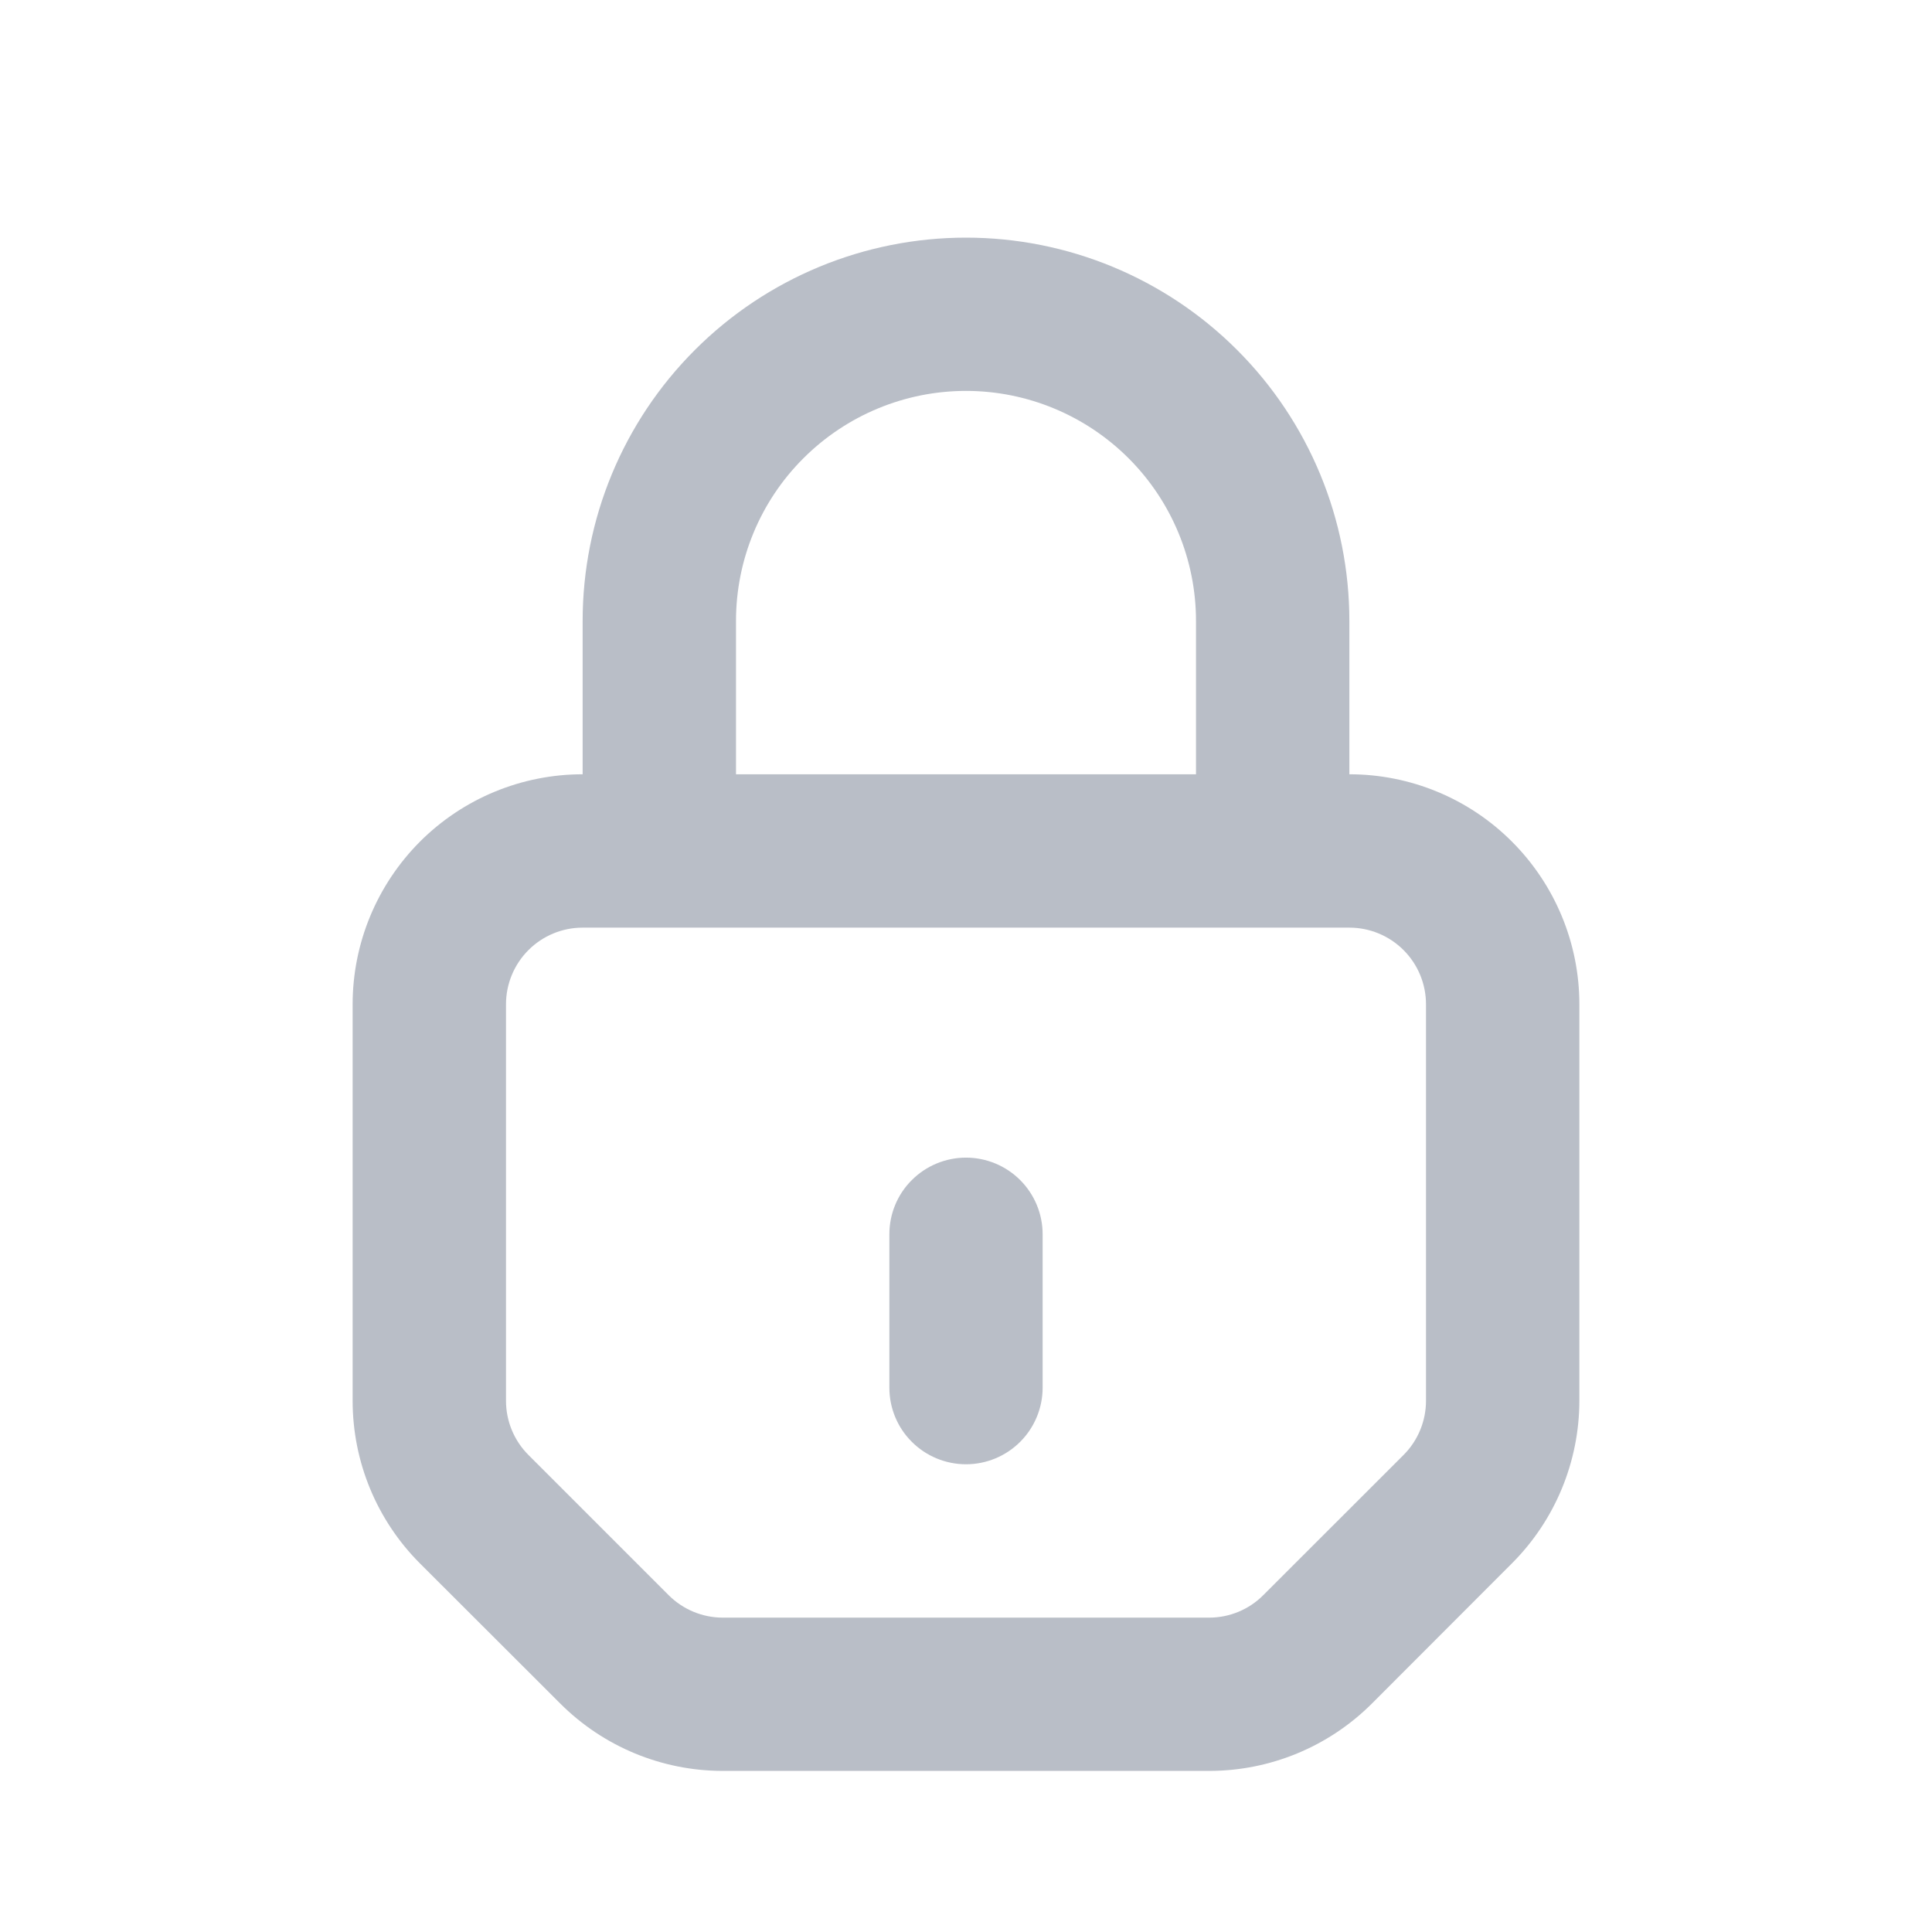 <svg width="30" height="30" viewBox="0 0 20 21" fill="none" xmlns="http://www.w3.org/2000/svg">
<path fill-rule="evenodd" clip-rule="evenodd" d="M5.833 6.749C5.833 5.644 6.272 4.584 7.054 3.803C7.835 3.022 8.895 2.583 10 2.583C11.105 2.583 12.165 3.022 12.946 3.803C13.728 4.584 14.167 5.644 14.167 6.749V8.416C14.83 8.416 15.466 8.679 15.934 9.148C16.403 9.617 16.667 10.253 16.667 10.916V15.226C16.666 15.889 16.403 16.524 15.934 16.993L14.411 18.518C13.942 18.986 13.306 19.249 12.643 19.249H7.357C6.694 19.249 6.058 18.985 5.59 18.517L4.065 16.994C3.596 16.525 3.333 15.889 3.333 15.226V10.916C3.333 10.253 3.597 9.617 4.065 9.148C4.534 8.679 5.17 8.416 5.833 8.416V6.749ZM5.833 10.083C5.612 10.083 5.4 10.171 5.244 10.327C5.088 10.483 5 10.695 5 10.916V15.226C5 15.447 5.088 15.659 5.244 15.815L6.767 17.338C6.924 17.495 7.136 17.583 7.357 17.583H12.643C12.864 17.583 13.076 17.495 13.232 17.338L14.756 15.815C14.912 15.659 15 15.447 15 15.226V10.916C15 10.695 14.912 10.483 14.756 10.327C14.6 10.171 14.388 10.083 14.167 10.083H5.833ZM12.5 8.416H7.5V6.749C7.5 6.086 7.763 5.45 8.232 4.982C8.701 4.513 9.337 4.249 10 4.249C10.663 4.249 11.299 4.513 11.768 4.982C12.236 5.45 12.5 6.086 12.5 6.749V8.416ZM10 12.583C10.221 12.583 10.433 12.671 10.589 12.827C10.745 12.983 10.833 13.195 10.833 13.416V15.083C10.833 15.304 10.745 15.516 10.589 15.672C10.433 15.828 10.221 15.916 10 15.916C9.779 15.916 9.567 15.828 9.411 15.672C9.254 15.516 9.167 15.304 9.167 15.083V13.416C9.167 13.195 9.254 12.983 9.411 12.827C9.567 12.671 9.779 12.583 10 12.583Z" fill="#B9BEC7"/>
</svg>
